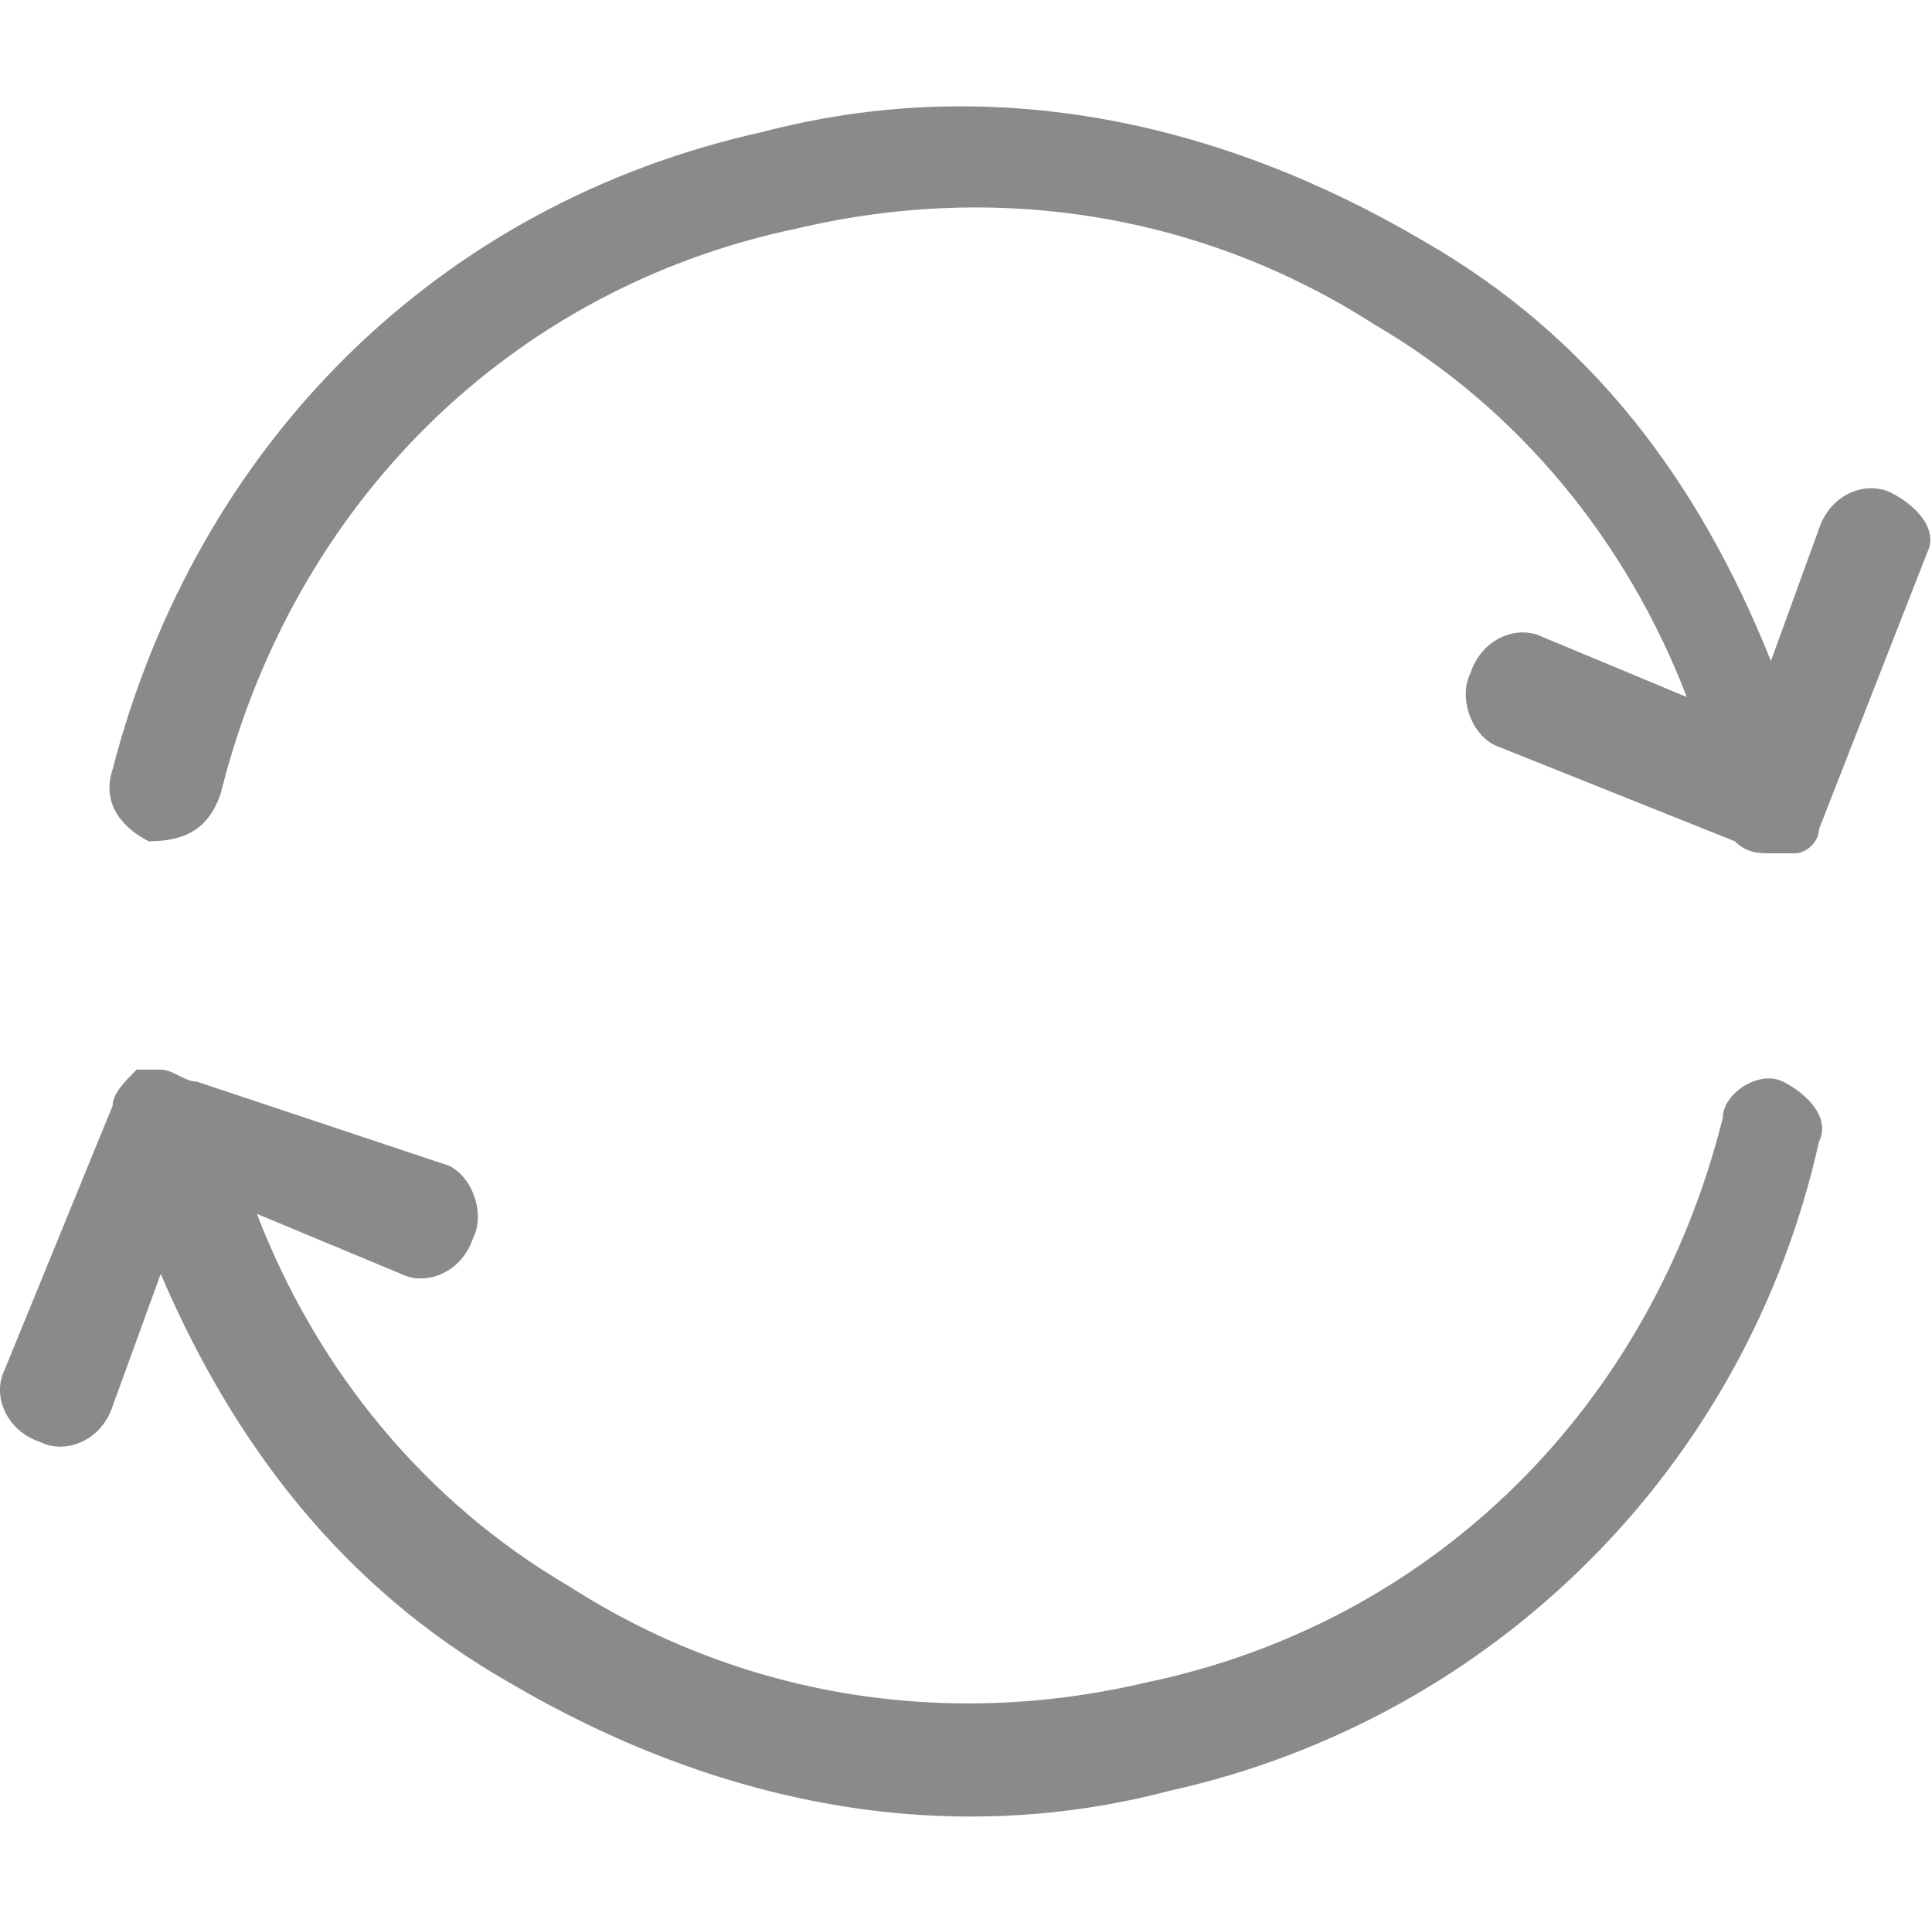 <?xml version="1.0" standalone="no"?><!DOCTYPE svg PUBLIC "-//W3C//DTD SVG 1.1//EN" "http://www.w3.org/Graphics/SVG/1.1/DTD/svg11.dtd"><svg t="1520158686422" class="icon" style="" viewBox="0 0 1029 1024" version="1.1" xmlns="http://www.w3.org/2000/svg" p-id="2753" xmlns:xlink="http://www.w3.org/1999/xlink" width="200.977" height="200"><defs><style type="text/css"></style></defs><path d="M1007.2 262.4c-12.8-6.4-32 0-38.4 19.2l-25.6 70.4C904.8 256 847.2 179.2 757.6 128c-108.8-64-230.4-89.6-352-57.6C232.8 108.8 104.8 236.8 60 409.6 53.6 428.8 66.4 441.6 79.2 448 98.4 448 111.2 441.6 117.6 422.4c38.4-153.6 153.6-268.8 307.2-300.8 108.8-25.6 217.6-6.4 307.2 51.2 76.8 44.8 134.4 115.2 166.4 198.4l-76.8-32c-12.8-6.4-32 0-38.4 19.2-6.4 12.8 0 32 12.8 38.4l128 51.2c6.4 6.4 12.8 6.4 19.2 6.4 0 0 6.4 0 6.4 0 0 0 0 0 0 0 0 0 0 0 6.4 0 6.4 0 12.8-6.4 12.8-12.8L1026.4 294.4C1032.8 281.6 1020 268.8 1007.2 262.4z" p-id="2754" fill="#8a8a8a"></path><path d="M949.6 576c-12.8-6.4-32 6.4-32 19.2-38.4 153.6-153.6 268.8-307.2 300.8-108.8 25.6-217.6 6.4-307.2-51.2-76.8-44.8-134.4-115.2-166.4-198.4l76.8 32c12.8 6.4 32 0 38.4-19.2 6.4-12.8 0-32-12.8-38.4L104.8 576C98.4 576 92 569.6 85.6 569.6c0 0-6.4 0-6.4 0 0 0 0 0 0 0 0 0 0 0-6.4 0C66.4 576 60 582.4 60 588.8L2.4 729.6c-6.4 12.8 0 32 19.2 38.4 12.8 6.4 32 0 38.4-19.2l25.6-70.4C124 768 181.6 844.8 271.2 896c108.8 64 230.4 89.6 352 57.6 172.8-38.4 307.2-172.8 345.6-345.6C975.2 595.2 962.4 582.4 949.6 576z" p-id="2755" fill="#8a8a8a"></path></svg>